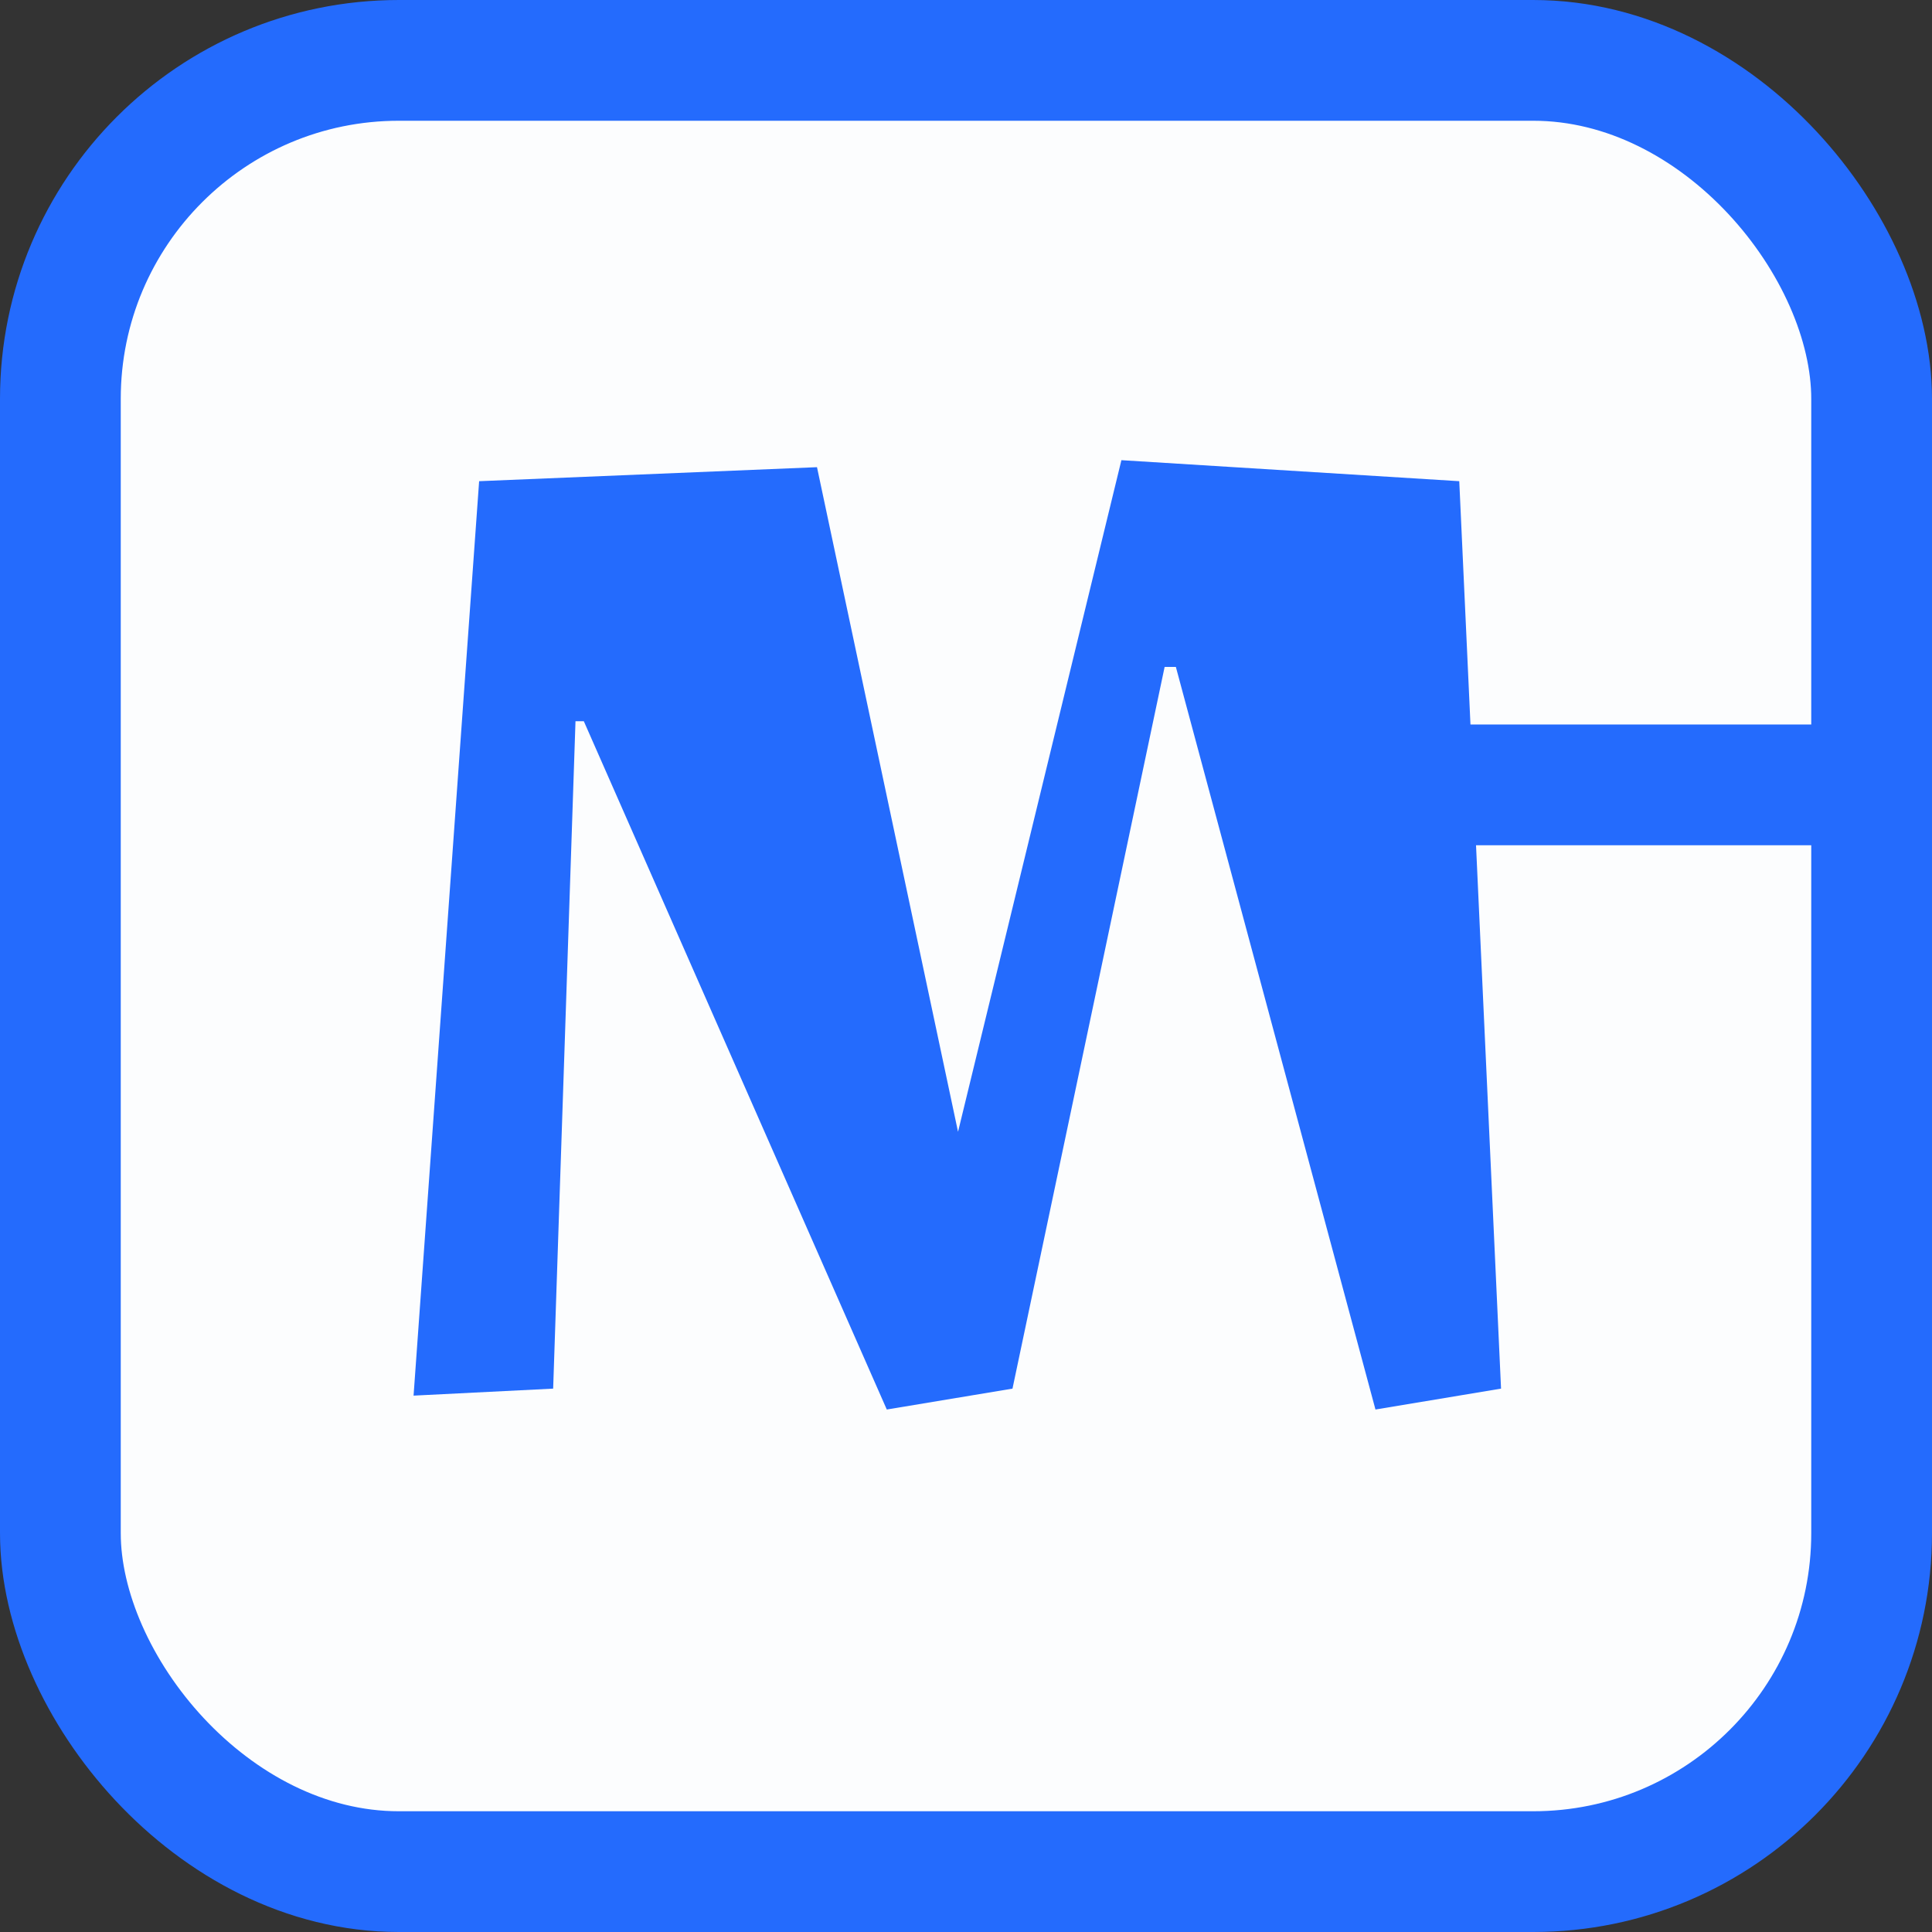 <svg width="16" height="16" viewBox="0 0 16 16" fill="none" xmlns="http://www.w3.org/2000/svg">
<rect x="0" y="0" width="16" height="16" fill="#333333" stroke="none"/>
<rect x="0.5" y="0.5" width="15" height="15" rx="2.803" fill="#FCFDFE"/>
<rect x="0.5" y="0.5" width="15" height="15" rx="2.803" stroke="#246BFD"/>
<path d="M7.344 11.673L4.835 5.973H4.766L4.581 11.5L3.425 11.558L3.968 3.985L6.766 3.869L7.934 9.373L9.287 3.811L12.085 3.985L12.431 11.5L11.391 11.673L9.738 5.523H9.645L8.385 11.5L7.344 11.673Z" fill="#246BFD"/>
<rect width="1" height="4" transform="matrix(0 1 -1 0 16 6)" fill="#246BFD"/>
</svg>
